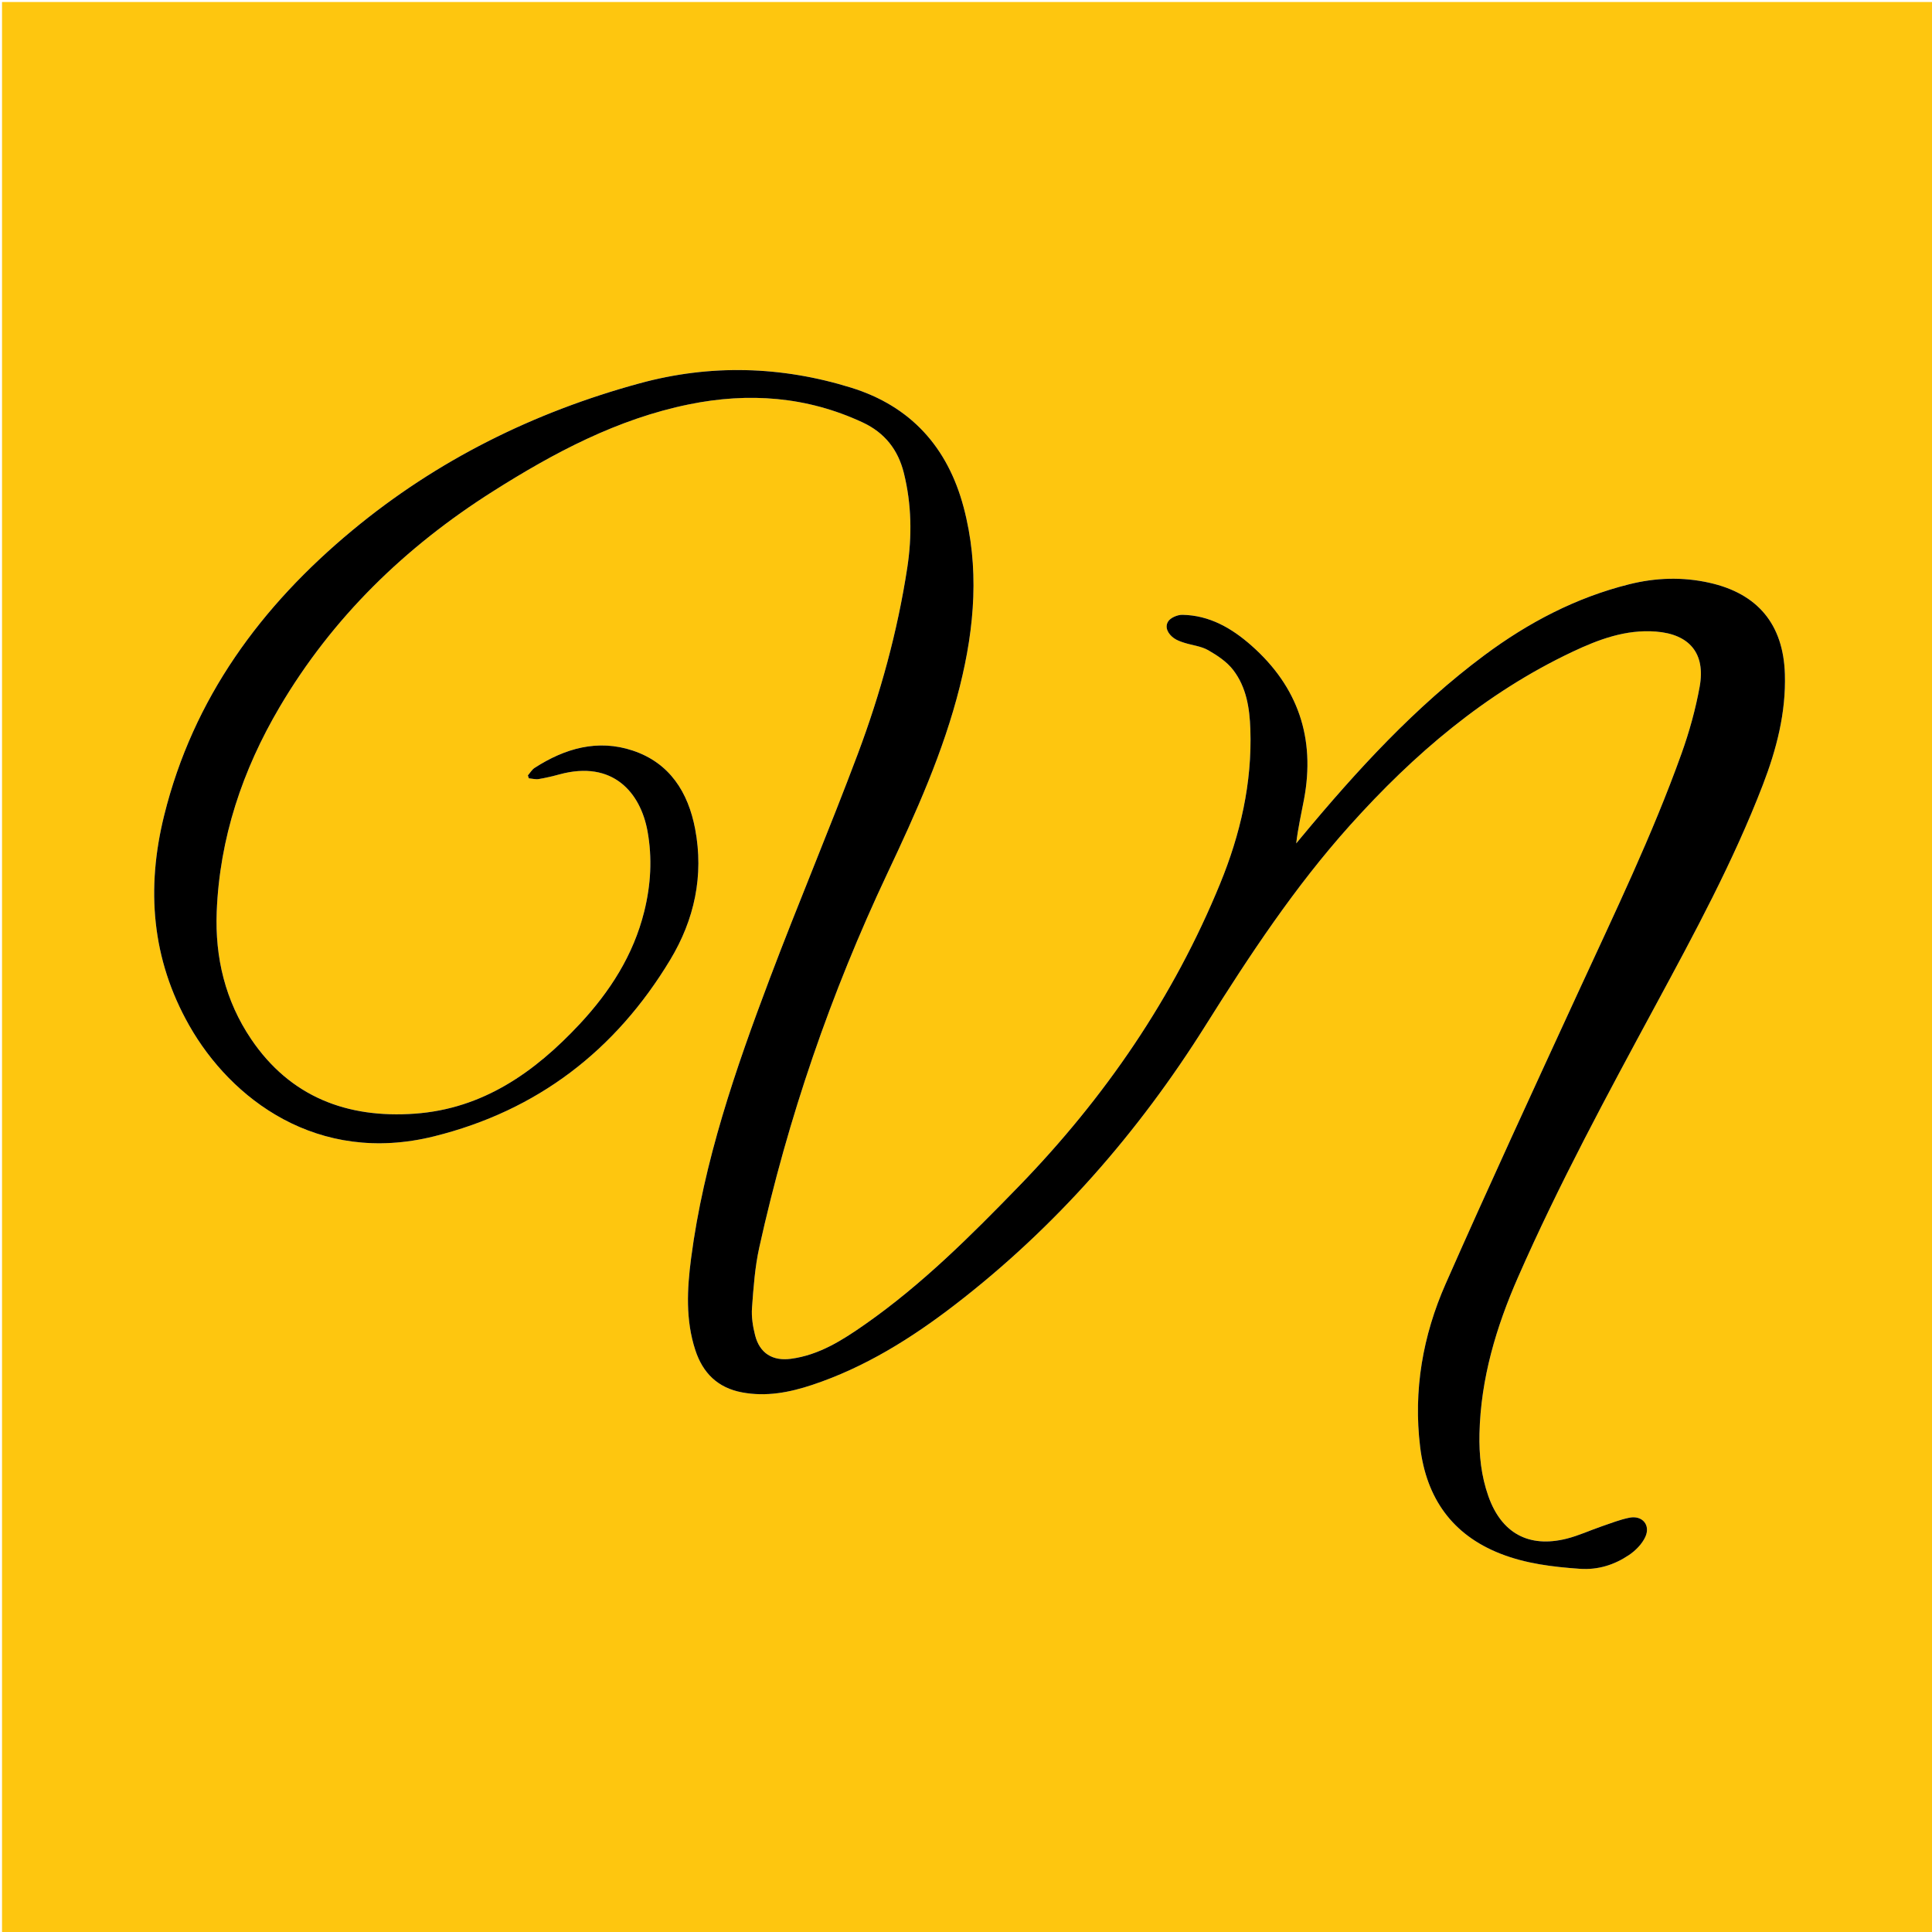 <?xml version="1.0" encoding="utf-8"?>
<!-- Generator: Adobe Illustrator 17.0.0, SVG Export Plug-In . SVG Version: 6.00 Build 0)  -->
<!DOCTYPE svg PUBLIC "-//W3C//DTD SVG 1.1//EN" "http://www.w3.org/Graphics/SVG/1.1/DTD/svg11.dtd">
<svg version="1.1" id="Layer_1" xmlns="http://www.w3.org/2000/svg" xmlns:xlink="http://www.w3.org/1999/xlink" x="0px" y="0px"
	 width="500px" height="500px" viewBox="0 0 500 500" enable-background="new 0 0 500 500" xml:space="preserve">
<g>
	<g>
		<path fill="#fec60f" d="M500.477,500.477c-166.674,0-333.326,0-499.954,0c0-166.674,0-333.326,0-499.954
			c166.674,0,333.326,0,499.954,0C500.477,167.198,500.477,333.849,500.477,500.477z M136.613,200.674
			c0.085,0.248,0.17,0.497,0.256,0.745c0.855,0.075,1.739,0.324,2.56,0.19c1.802-0.295,3.59-0.722,5.354-1.203
			c13.893-3.783,20.988,4.789,22.79,14.676c1.273,6.986,0.859,13.943-0.85,20.821c-2.807,11.299-8.887,20.747-16.727,29.143
			c-11.623,12.447-25.023,21.896-42.621,23.162c-17.496,1.259-32.252-4.317-42.373-19.288c-6.686-9.889-9.389-21.087-8.916-32.975
			c0.757-19.059,6.661-36.641,16.266-52.938c13.674-23.201,32.512-41.465,55.168-55.817c15.809-10.014,32.25-18.777,50.828-22.555
			c15.426-3.137,30.461-2.051,44.918,4.687c5.732,2.671,9.159,7.096,10.645,13.065c2.018,8.109,2.143,16.355,0.884,24.57
			c-2.531,16.512-6.954,32.578-12.806,48.179c-7.304,19.471-15.422,38.637-22.768,58.093c-8.884,23.529-17.09,47.299-20.368,72.415
			c-1.038,7.958-1.457,15.962,1.098,23.767c1.936,5.917,5.782,9.754,12.109,10.935c6.283,1.173,12.297,0.006,18.18-1.954
			c13.597-4.529,25.601-12.034,36.853-20.692c26.107-20.087,47.496-44.587,64.932-72.368c11.363-18.106,23.076-35.841,37.372-51.774
			c16.5-18.389,35-34.209,57.535-44.87c6.846-3.238,13.833-5.833,21.578-5.247c8.718,0.661,12.926,5.646,11.365,14.245
			c-1.064,5.862-2.679,11.69-4.689,17.304c-7.584,21.182-17.374,41.423-26.767,61.834c-11.548,25.096-23.152,50.171-34.299,75.446
			c-5.896,13.368-8.381,27.556-6.586,42.218c1.607,13.12,8.186,22.658,20.771,27.597c6.597,2.589,13.506,3.414,20.519,3.91
			c4.746,0.335,8.942-1.002,12.733-3.545c1.713-1.149,3.384-2.843,4.239-4.678c1.436-3.084-0.76-5.659-4.089-5
			c-2.426,0.48-4.769,1.408-7.122,2.214c-3.064,1.05-6.036,2.439-9.164,3.221c-9.814,2.456-16.855-1.466-20.224-10.979
			c-1.862-5.258-2.439-10.679-2.31-16.225c0.329-14.235,4.329-27.592,9.981-40.471c10.581-24.109,23.11-47.243,35.611-70.391
			c10.046-18.602,20.118-37.209,27.732-56.989c3.546-9.213,6.028-18.706,5.717-28.719c-0.399-12.865-7.026-20.827-19.541-23.622
			c-6.978-1.558-13.91-1.32-20.791,0.401c-13.769,3.446-26.086,9.911-37.415,18.341c-17.982,13.381-32.975,29.781-47.233,46.916
			c-0.497,0.597-0.992,1.195-1.488,1.792c0.457-3.946,1.314-7.653,2.017-11.39c2.977-15.827-1.524-29.139-13.609-39.808
			c-5.104-4.506-10.834-7.829-17.857-7.958c-1.266-0.023-3.092,0.744-3.706,1.737c-0.959,1.549,0.028,3.248,1.493,4.302
			c0.786,0.566,1.77,0.905,2.709,1.205c2.059,0.657,4.349,0.87,6.173,1.914c2.382,1.363,4.855,3.009,6.488,5.145
			c3.395,4.441,4.237,9.818,4.423,15.343c0.47,13.918-2.591,27.144-7.816,39.906c-12.119,29.599-29.903,55.47-52.115,78.361
			c-12.423,12.802-25.05,25.402-39.735,35.68c-5.876,4.112-11.922,7.998-19.281,8.957c-4.717,0.615-8.028-1.456-9.214-6.056
			c-0.595-2.307-0.984-4.791-0.811-7.146c0.383-5.219,0.751-10.503,1.876-15.595c7.41-33.526,18.518-65.819,33.167-96.865
			c7.396-15.675,14.505-31.43,18.736-48.32c3.86-15.412,5.121-30.912,0.977-46.453c-4.122-15.461-13.629-26.097-29.093-30.895
			c-18.111-5.619-36.483-6.103-54.732-1.129c-27.391,7.466-52.422,19.852-74.348,38.036c-23.664,19.625-41.186,43.416-48.709,73.748
			c-4.701,18.951-3.271,37.222,6.484,54.416c10.786,19.009,33.183,36.179,63.372,28.68c26.741-6.642,46.981-22.234,61.116-45.705
			c6.251-10.381,8.733-21.768,6.437-33.852c-1.807-9.513-6.596-17.088-16.127-20.27c-9.071-3.028-17.579-0.591-25.413,4.475
			C137.655,199.184,137.19,200.016,136.613,200.674z"/>
		<path fill="#000000" d="M136.613,200.674c0.577-0.658,1.042-1.49,1.748-1.947c7.834-5.066,16.342-7.503,25.413-4.475
			c9.531,3.181,14.319,10.757,16.127,20.27c2.296,12.084-0.186,23.472-6.437,33.852c-14.134,23.471-34.374,39.063-61.116,45.705
			c-30.19,7.499-52.587-9.671-63.372-28.68c-9.756-17.194-11.185-35.465-6.484-54.416c7.524-30.332,25.046-54.123,48.709-73.748
			c21.926-18.185,46.958-30.57,74.348-38.036c18.249-4.974,36.62-4.49,54.732,1.129c15.464,4.798,24.971,15.434,29.093,30.895
			c4.143,15.541,2.883,31.041-0.977,46.453c-4.23,16.89-11.34,32.645-18.736,48.32c-14.649,31.046-25.757,63.339-33.167,96.865
			c-1.125,5.091-1.493,10.375-1.876,15.595c-0.173,2.356,0.216,4.84,0.811,7.146c1.186,4.6,4.497,6.672,9.214,6.056
			c7.359-0.96,13.405-4.845,19.281-8.957c14.685-10.278,27.313-22.878,39.735-35.68c22.213-22.891,39.996-48.762,52.115-78.361
			c5.225-12.762,8.286-25.988,7.816-39.906c-0.187-5.526-1.029-10.903-4.423-15.343c-1.633-2.136-4.106-3.782-6.488-5.145
			c-1.824-1.044-4.114-1.257-6.173-1.914c-0.94-0.3-1.923-0.638-2.709-1.205c-1.464-1.055-2.452-2.754-1.493-4.302
			c0.615-0.992,2.44-1.76,3.706-1.737c7.024,0.129,12.754,3.452,17.857,7.958c12.085,10.669,16.587,23.981,13.609,39.808
			c-0.703,3.736-1.56,7.443-2.017,11.39c0.496-0.597,0.992-1.195,1.488-1.792c14.258-17.135,29.251-33.535,47.233-46.916
			c11.328-8.43,23.646-14.895,37.415-18.341c6.881-1.722,13.813-1.96,20.791-0.401c12.515,2.795,19.142,10.757,19.541,23.622
			c0.31,10.013-2.171,19.506-5.717,28.719c-7.614,19.78-17.686,38.387-27.732,56.989c-12.501,23.147-25.03,46.282-35.611,70.391
			c-5.652,12.879-9.652,26.237-9.981,40.471c-0.128,5.546,0.448,10.967,2.31,16.225c3.369,9.514,10.41,13.435,20.224,10.979
			c3.127-0.783,6.099-2.172,9.164-3.221c2.353-0.806,4.697-1.734,7.122-2.214c3.33-0.659,5.525,1.916,4.089,5
			c-0.855,1.836-2.526,3.53-4.239,4.678c-3.792,2.543-7.988,3.88-12.733,3.545c-7.013-0.496-13.922-1.32-20.519-3.91
			c-12.586-4.94-19.165-14.478-20.771-27.597c-1.796-14.663,0.69-28.85,6.586-42.218c11.147-25.275,22.751-50.35,34.299-75.446
			c9.392-20.411,19.182-40.652,26.767-61.834c2.01-5.614,3.625-11.441,4.689-17.304c1.561-8.599-2.647-13.585-11.365-14.245
			c-7.745-0.587-14.732,2.008-21.578,5.247c-22.536,10.66-41.035,26.48-57.535,44.87c-14.296,15.933-26.009,33.668-37.372,51.774
			c-17.436,27.781-38.826,52.28-64.932,72.368c-11.252,8.658-23.256,16.164-36.853,20.692c-5.883,1.96-11.897,3.127-18.18,1.954
			c-6.328-1.181-10.173-5.019-12.109-10.935c-2.554-7.805-2.136-15.809-1.098-23.767c3.277-25.116,11.484-48.886,20.368-72.415
			c7.346-19.456,15.464-38.622,22.768-58.093c5.852-15.601,10.275-31.668,12.806-48.179c1.259-8.215,1.134-16.461-0.884-24.57
			c-1.486-5.968-4.913-10.394-10.645-13.065c-14.457-6.737-29.492-7.823-44.918-4.687c-18.578,3.778-35.019,12.54-50.828,22.555
			c-22.655,14.352-41.494,32.616-55.168,55.817c-9.605,16.297-15.509,33.879-16.266,52.938c-0.472,11.888,2.231,23.086,8.916,32.975
			c10.121,14.971,24.878,20.547,42.373,19.288c17.598-1.267,30.998-10.715,42.621-23.162c7.84-8.396,13.92-17.844,16.727-29.143
			c1.709-6.878,2.123-13.835,0.85-20.821c-1.802-9.887-8.897-18.459-22.79-14.676c-1.764,0.48-3.552,0.908-5.354,1.203
			c-0.821,0.134-1.704-0.115-2.56-0.19C136.783,201.17,136.698,200.922,136.613,200.674z"/>
	</g>
</g>
</svg>
